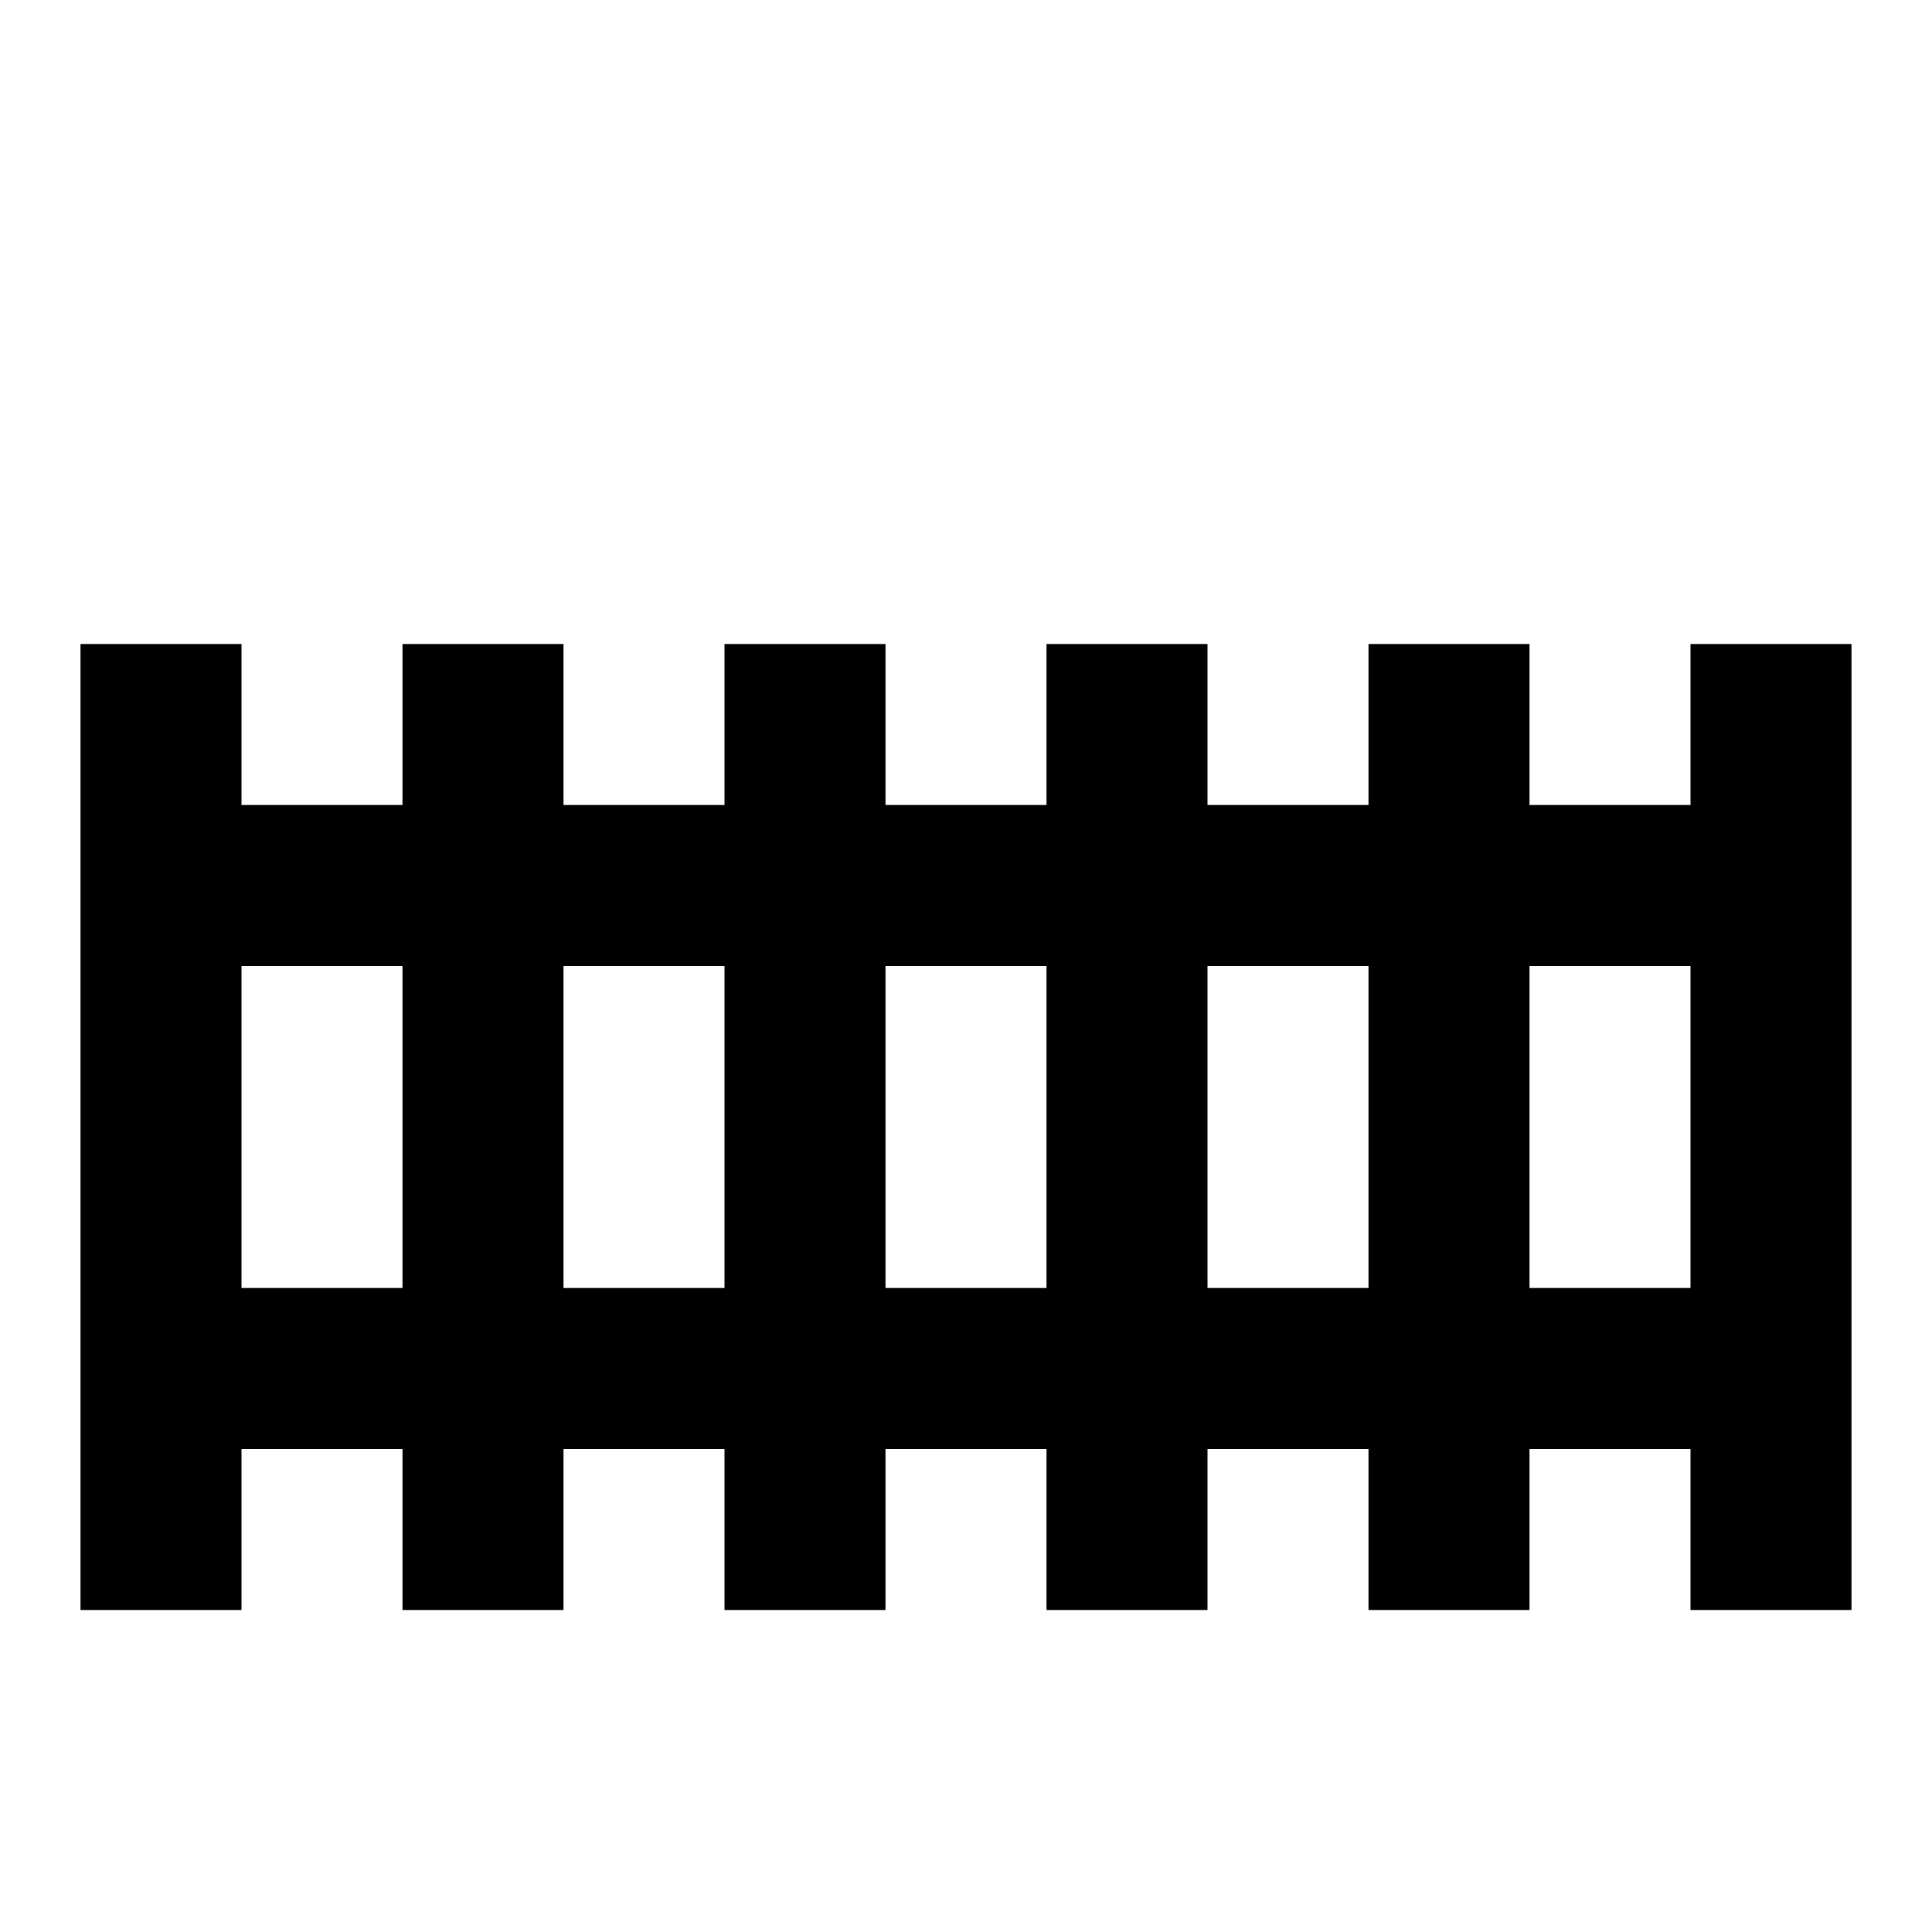 <?xml version="1.0" encoding="UTF-8"?><!DOCTYPE svg PUBLIC "-//W3C//DTD SVG 1.1//EN" "http://www.w3.org/Graphics/SVG/1.1/DTD/svg11.dtd"><svg xmlns="http://www.w3.org/2000/svg" xmlns:xlink="http://www.w3.org/1999/xlink" version="1.1" id="mdi-fence" width="24" height="24" viewBox="0 0 24 24"><path d="M9 8V10H7V8H5V10H3V8H1V20H3V18H5V20H7V18H9V20H11V18H13V20H15V18H17V20H19V18H21V20H23V8H21V10H19V8H17V10H15V8H13V10H11V8H9M3 12H5V16H3V12M7 12H9V16H7V12M11 12H13V16H11V12M15 12H17V16H15V12M19 12H21V16H19V12Z" /></svg>